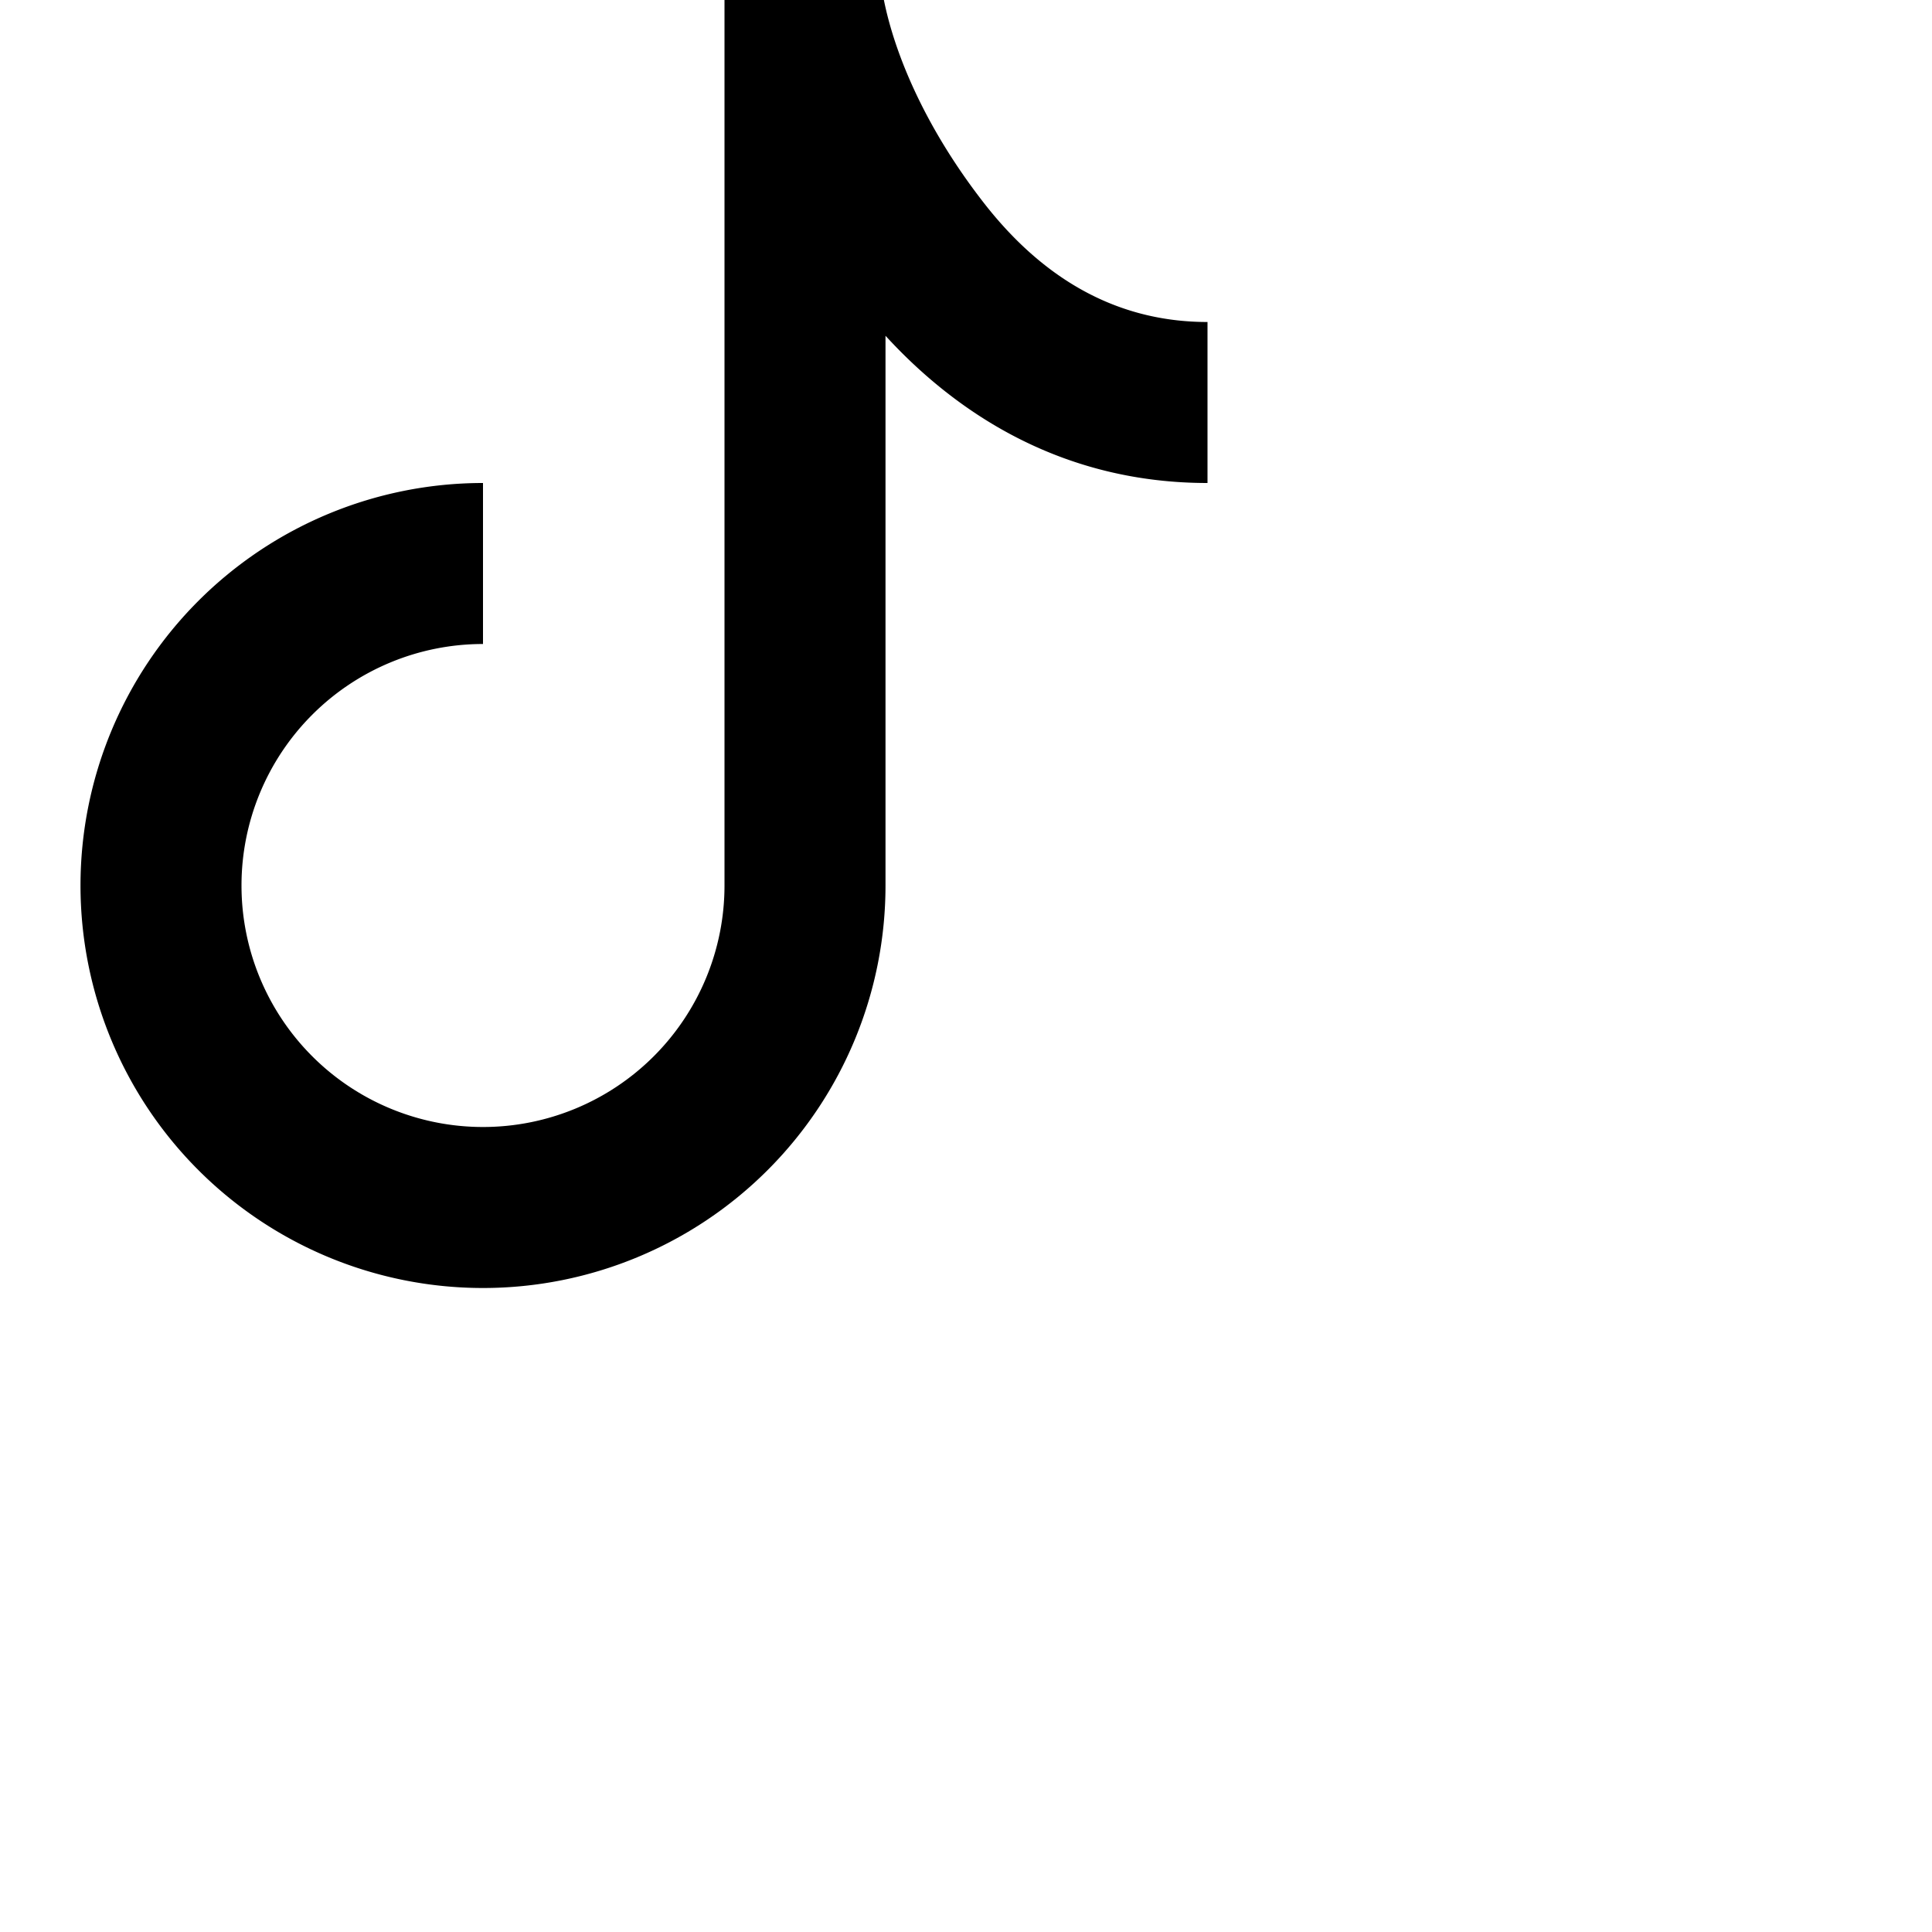 <svg xmlns="http://www.w3.org/2000/svg" width="16" height="16" fill="currentColor" class="bi bi-tiktok" viewBox="0 0 24 24">
  <path d="M9 0h1.98c.144.715.54 1.617 1.235 2.512C12.895 3.389 13.797 4 15 4v2c-1.753 0-3.07-.814-4-1.829V11a5 5 0 1 1-5-5v2a3 3 0 1 0 3 3z"/>
</svg>